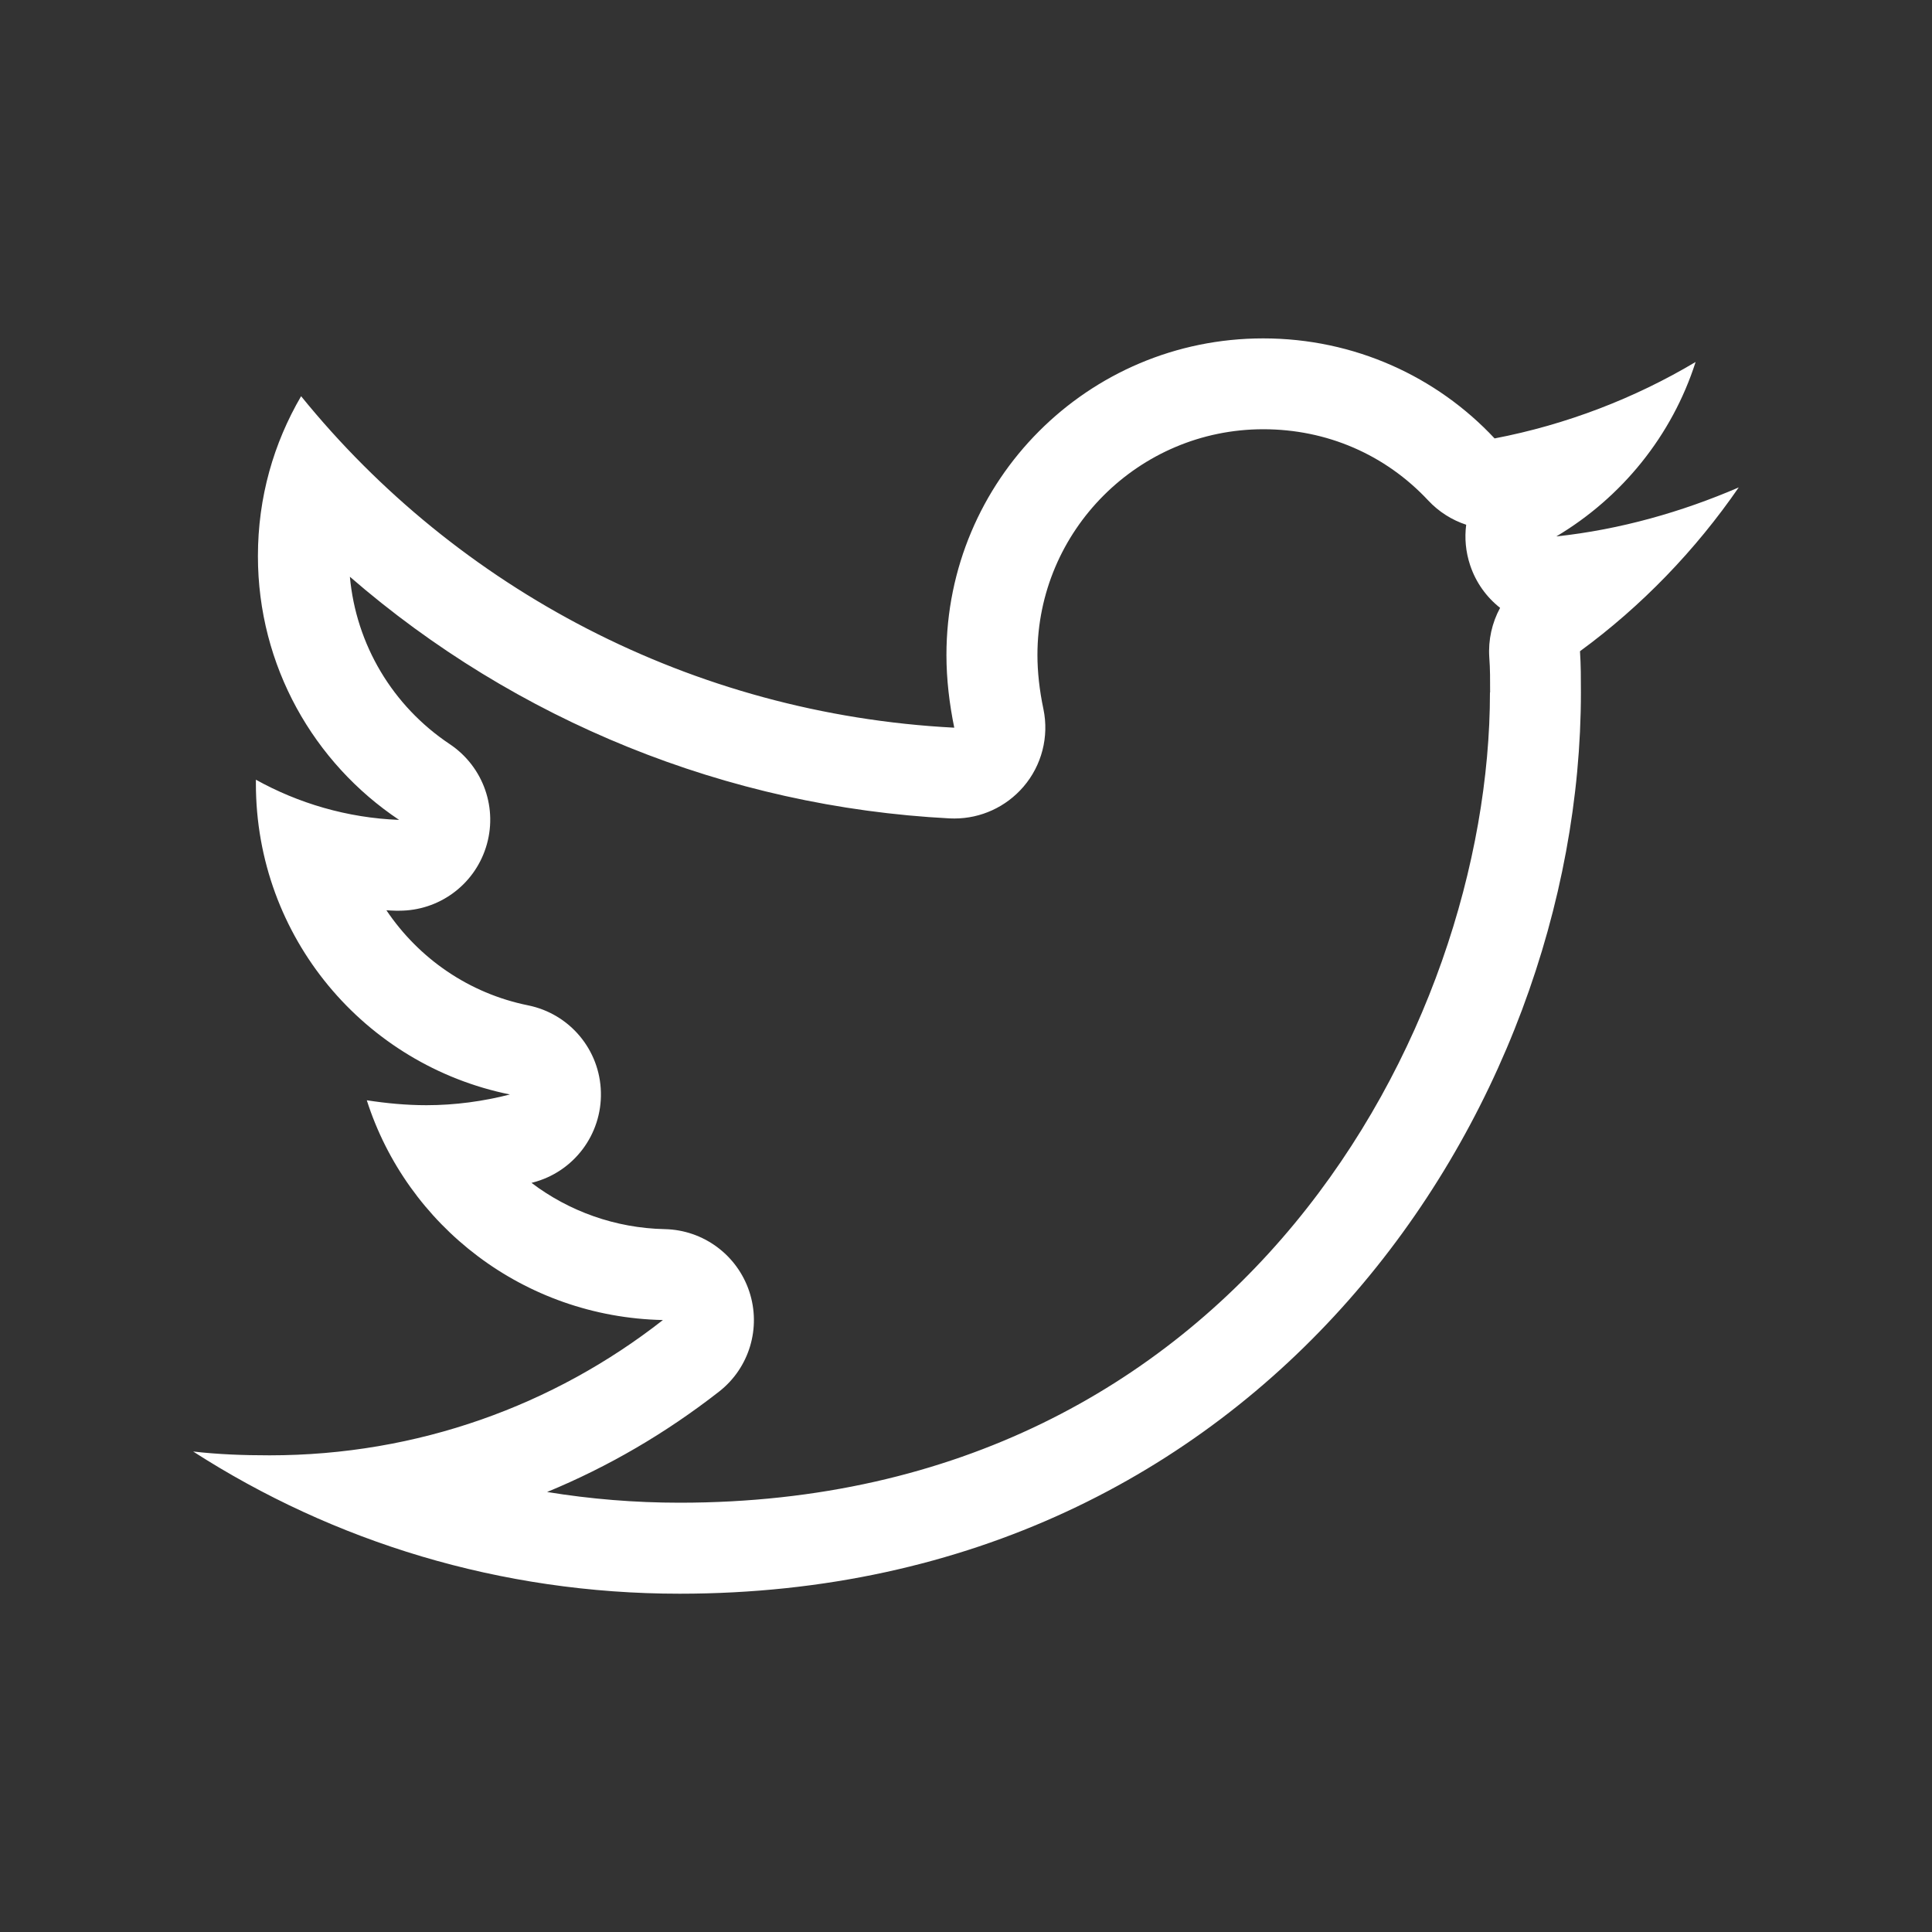 <!-- Generated by IcoMoon.io -->
<svg version="1.1" xmlns="http://www.w3.org/2000/svg" width="40" height="40" viewBox="0 0 40 40">
<rect x="0" y="0" width="40" height="40" fill="#333333" stroke="none"/>
<title>th-twitter</title>
<path fill="#fff" d="M36 10.091c-1.178 0.508-2.456 0.873-3.778 1.015 1.361-0.811 2.396-2.089 2.884-3.612-1.259 0.751-2.68 1.299-4.162 1.583-1.197-1.28-2.903-2.071-4.791-2.071-3.635 0-6.558 2.944-6.558 6.556 0 0.508 0.062 1.016 0.162 1.504-5.442-0.282-10.295-2.882-13.523-6.863-0.568 0.973-0.894 2.091-0.894 3.311 0 2.274 1.158 4.282 2.923 5.461-1.075-0.041-2.091-0.346-2.965-0.832 0 0.019 0 0.060 0 0.081 0 3.185 2.253 5.826 5.259 6.436-0.548 0.141-1.137 0.222-1.726 0.222-0.425 0-0.832-0.040-1.237-0.102 0.832 2.6 3.249 4.488 6.131 4.55-2.255 1.766-5.077 2.801-8.143 2.801-0.548 0-1.056-0.019-1.583-0.079 2.904 1.867 6.355 2.944 10.072 2.944 12.060 0 18.66-9.99 18.66-18.658 0-0.286 0-0.568-0.019-0.855 1.276-0.934 2.392-2.093 3.287-3.392zM30.848 14.336c0 6.967-5.205 16.776-16.777 16.776-0.926 0-1.843-0.075-2.744-0.222 1.261-0.52 2.456-1.216 3.56-2.078 0.627-0.489 0.877-1.321 0.625-2.076s-0.951-1.271-1.747-1.288c-1.026-0.021-1.986-0.371-2.761-0.958 0.008-0.002 0.015-0.004 0.023-0.006 0.851-0.218 1.436-0.994 1.414-1.871-0.021-0.879-0.646-1.623-1.506-1.798-1.227-0.248-2.264-0.971-2.935-1.969 0.066 0.004 0.13 0.008 0.196 0.009 0.024 0 0.047 0 0.072 0 0.813 0 1.538-0.523 1.79-1.303 0.26-0.802-0.045-1.677-0.747-2.146-1.186-0.791-1.939-2.063-2.067-3.465 3.433 2.978 7.804 4.764 12.418 5.003 0.032 0.002 0.066 0.002 0.098 0.002 0.548 0 1.069-0.239 1.429-0.657 0.38-0.442 0.533-1.037 0.414-1.608-0.083-0.393-0.124-0.772-0.124-1.12 0-2.577 2.097-4.674 4.676-4.674 1.314 0 2.526 0.523 3.416 1.476 0.218 0.233 0.491 0.405 0.785 0.501-0.036 0.275-0.011 0.559 0.081 0.836 0.119 0.36 0.339 0.663 0.621 0.885-0.168 0.309-0.248 0.664-0.224 1.024 0.019 0.243 0.017 0.484 0.017 0.727z"></path>
</svg>
